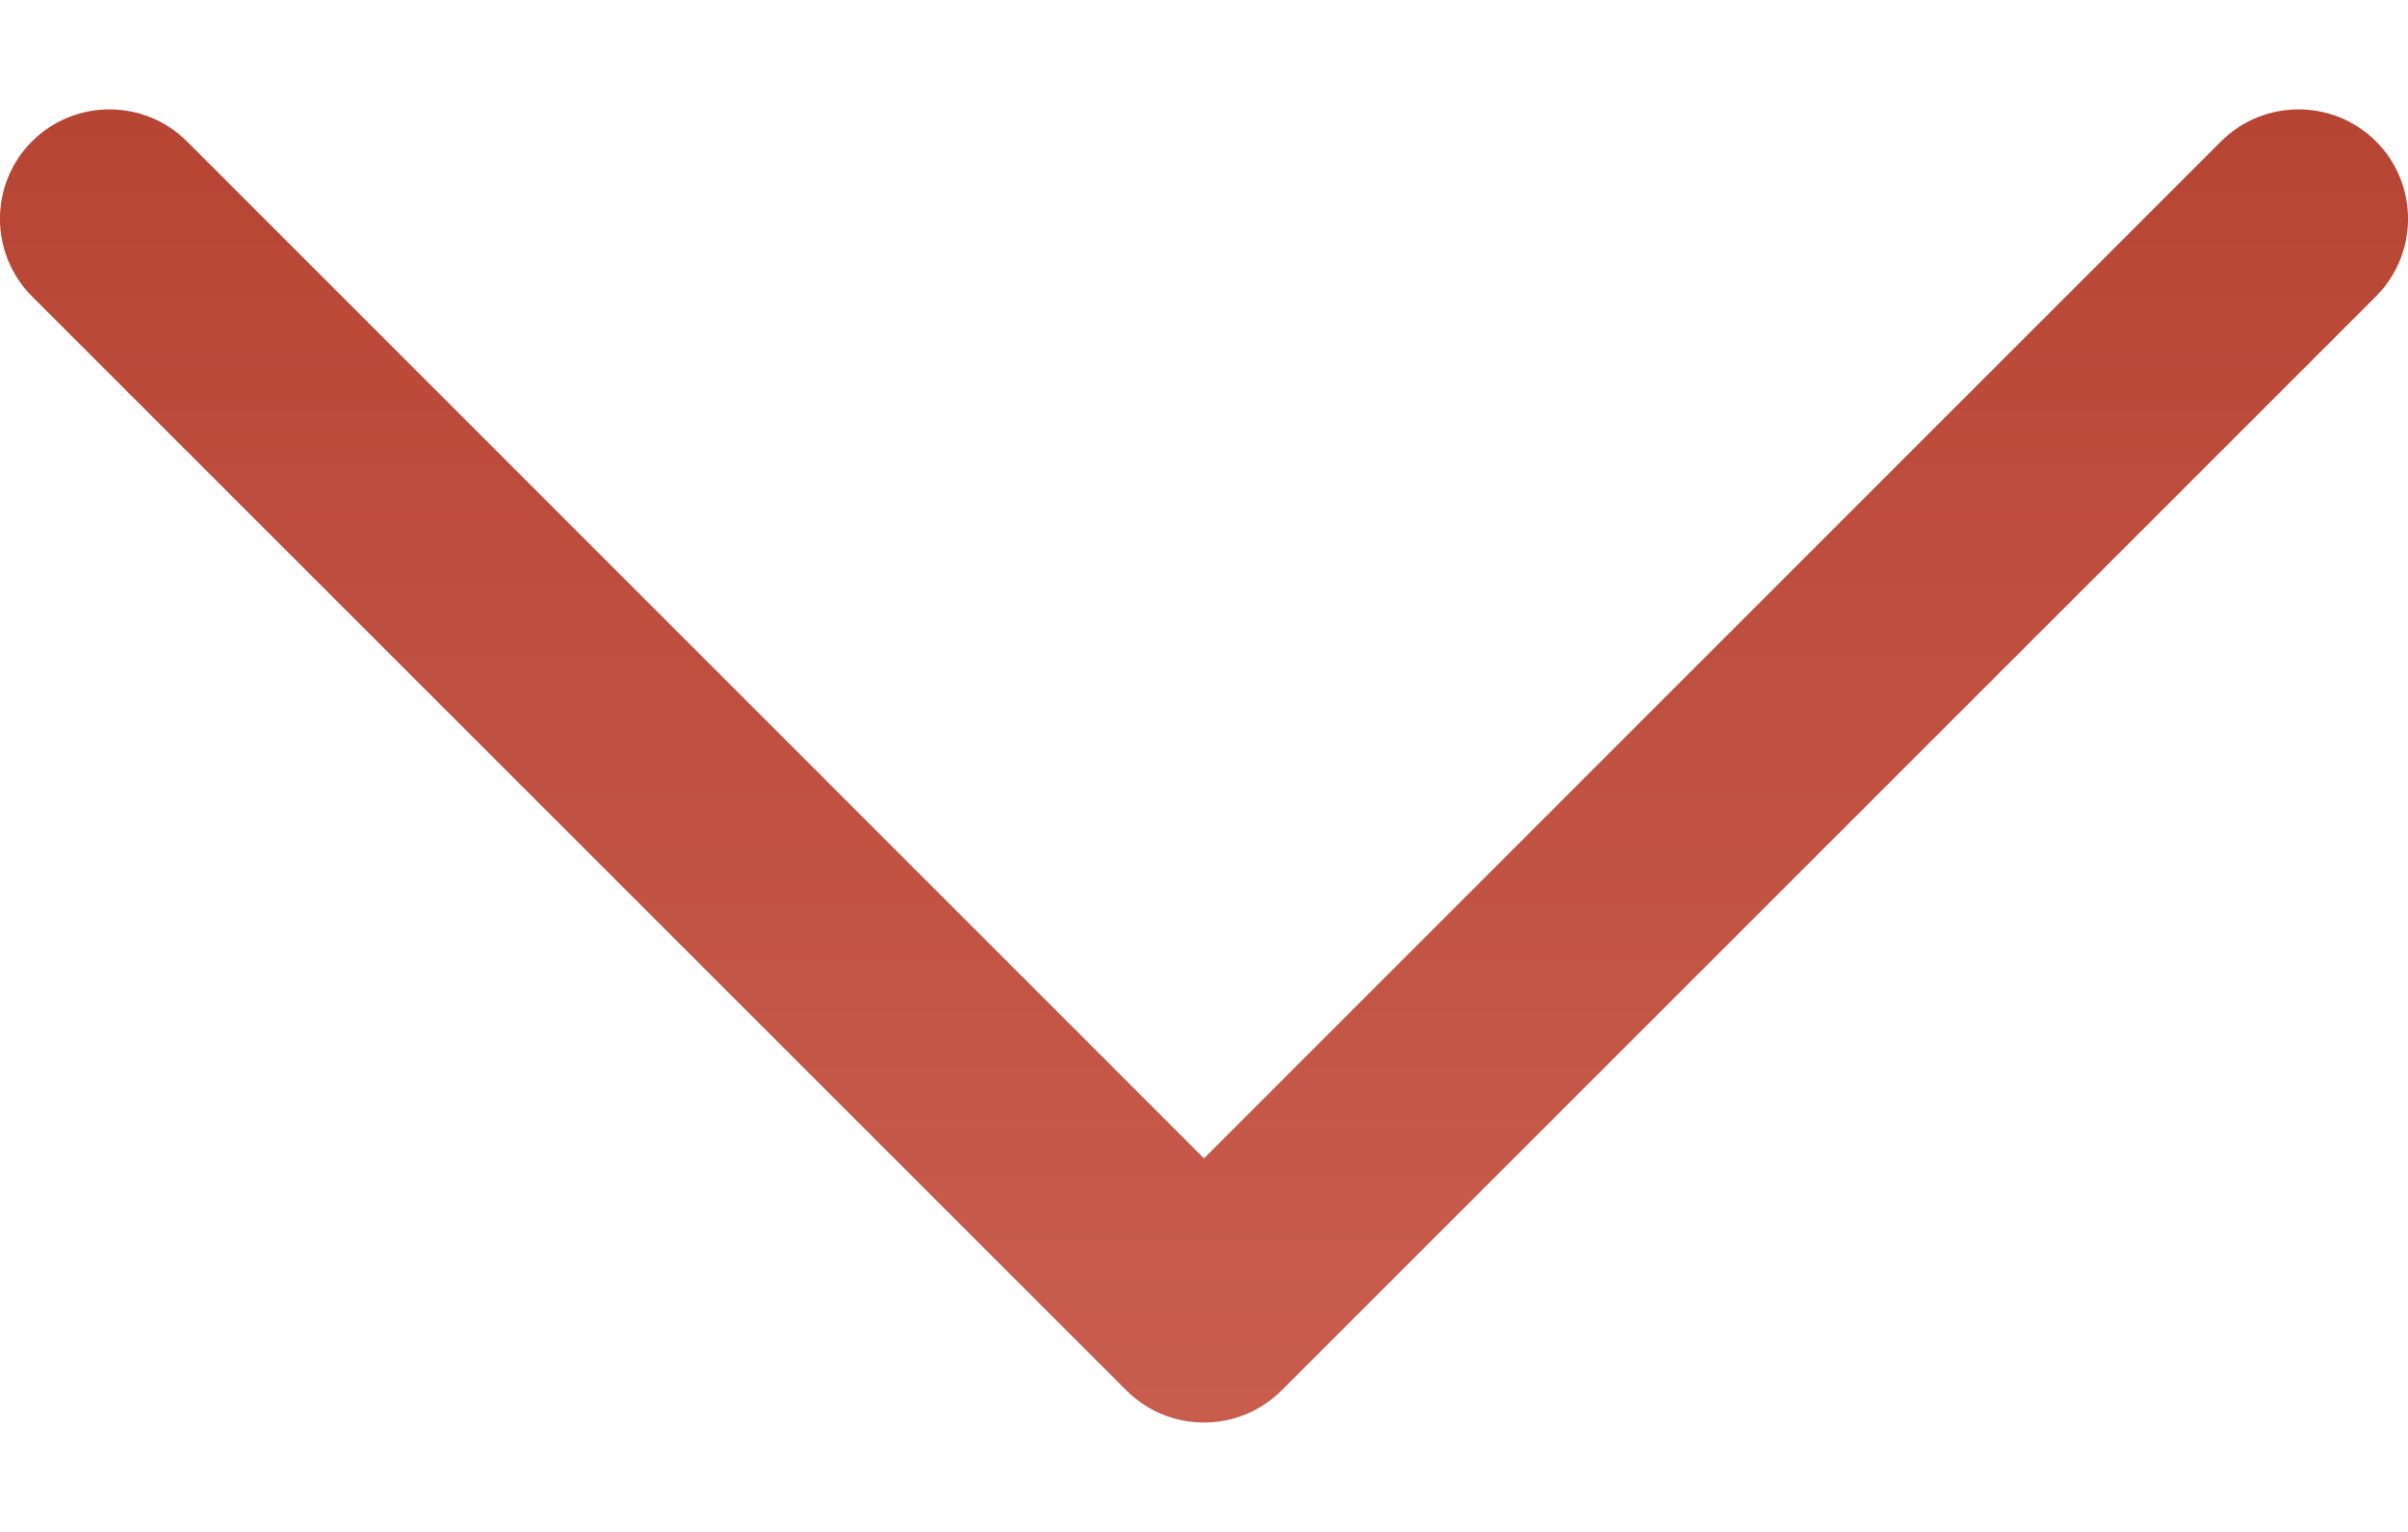 <svg width="11" height="7" viewBox="0 0 11 7" fill="none" xmlns="http://www.w3.org/2000/svg" xmlns:xlink="http://www.w3.org/1999/xlink" version="1.1">
<path fill-rule="evenodd" clip-rule="evenodd" d="M0.146 0.646C0.342 0.451 0.658 0.451 0.854 0.646L5.5 5.293L10.146 0.646C10.342 0.451 10.658 0.451 10.854 0.646C11.049 0.842 11.049 1.158 10.854 1.354L5.854 6.354C5.658 6.549 5.342 6.549 5.146 6.354L0.146 1.354C-0.049 1.158 -0.049 0.842 0.146 0.646Z" fill="url(#paint0_linear_16_1365)"/>
<defs>
<linearGradient id="paint0_linear_16_1365" x1="5.5" y1="0.5" x2="5.5" y2="6.5" gradientUnits="userSpaceOnUse">
<stop stop-color="#B74534"/>
<stop offset="1" stop-color="#C95D4D"/>
</linearGradient>
</defs>
</svg>
